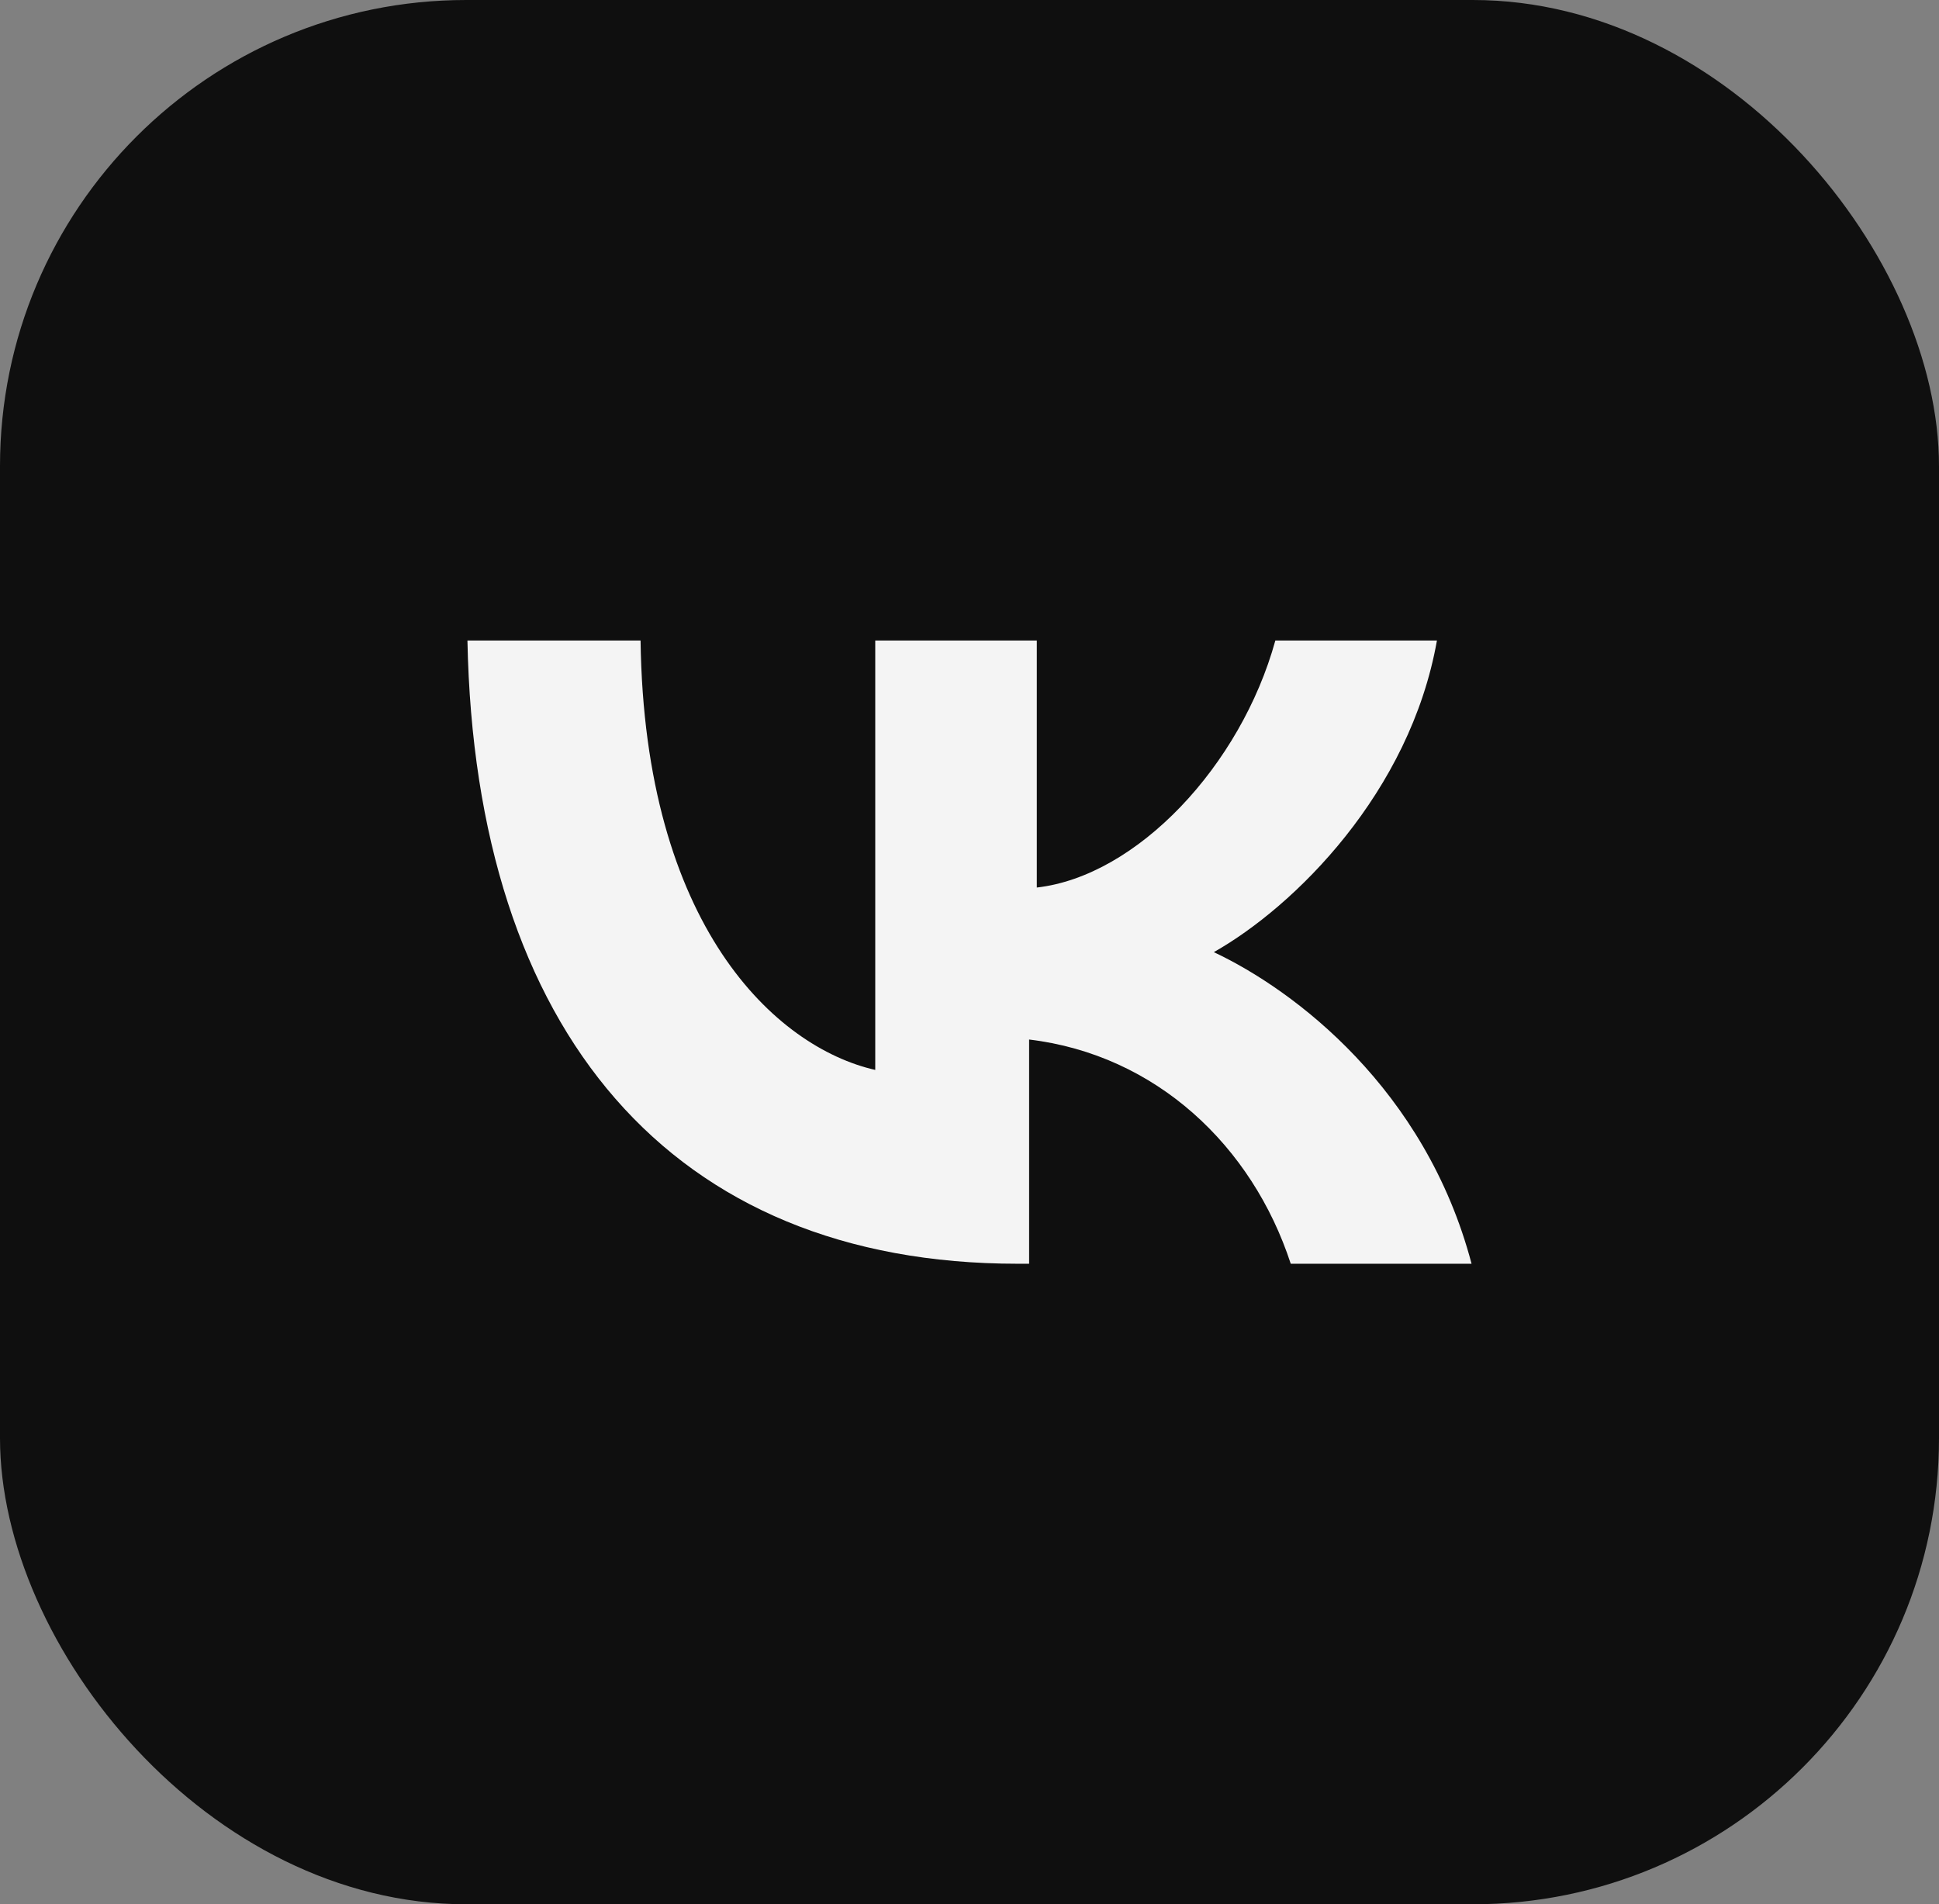 <svg width="56" height="55" viewBox="0 0 56 55" fill="none" xmlns="http://www.w3.org/2000/svg">
<rect x="0" y="0" width="56" height="55" fill="#808080" stroke="none"/>
<rect width="56" height="55" rx="13.463" fill="#0F0F0F"/>
<path d="M29.389 36.5C19.389 36.5 13.722 29.805 13.5 18.5H18.5C18.611 26.732 22.389 30.244 25.278 30.902V18.5H29.944V25.634C32.833 25.305 35.833 22.122 36.833 18.5H41.5C40.722 22.89 37.389 26.183 35.056 27.5C37.389 28.598 41.167 31.451 42.5 36.5H37.278C36.167 33.098 33.389 30.463 29.722 30.024V36.5H29.389Z" fill="#F4F4F4"/>
</svg>
